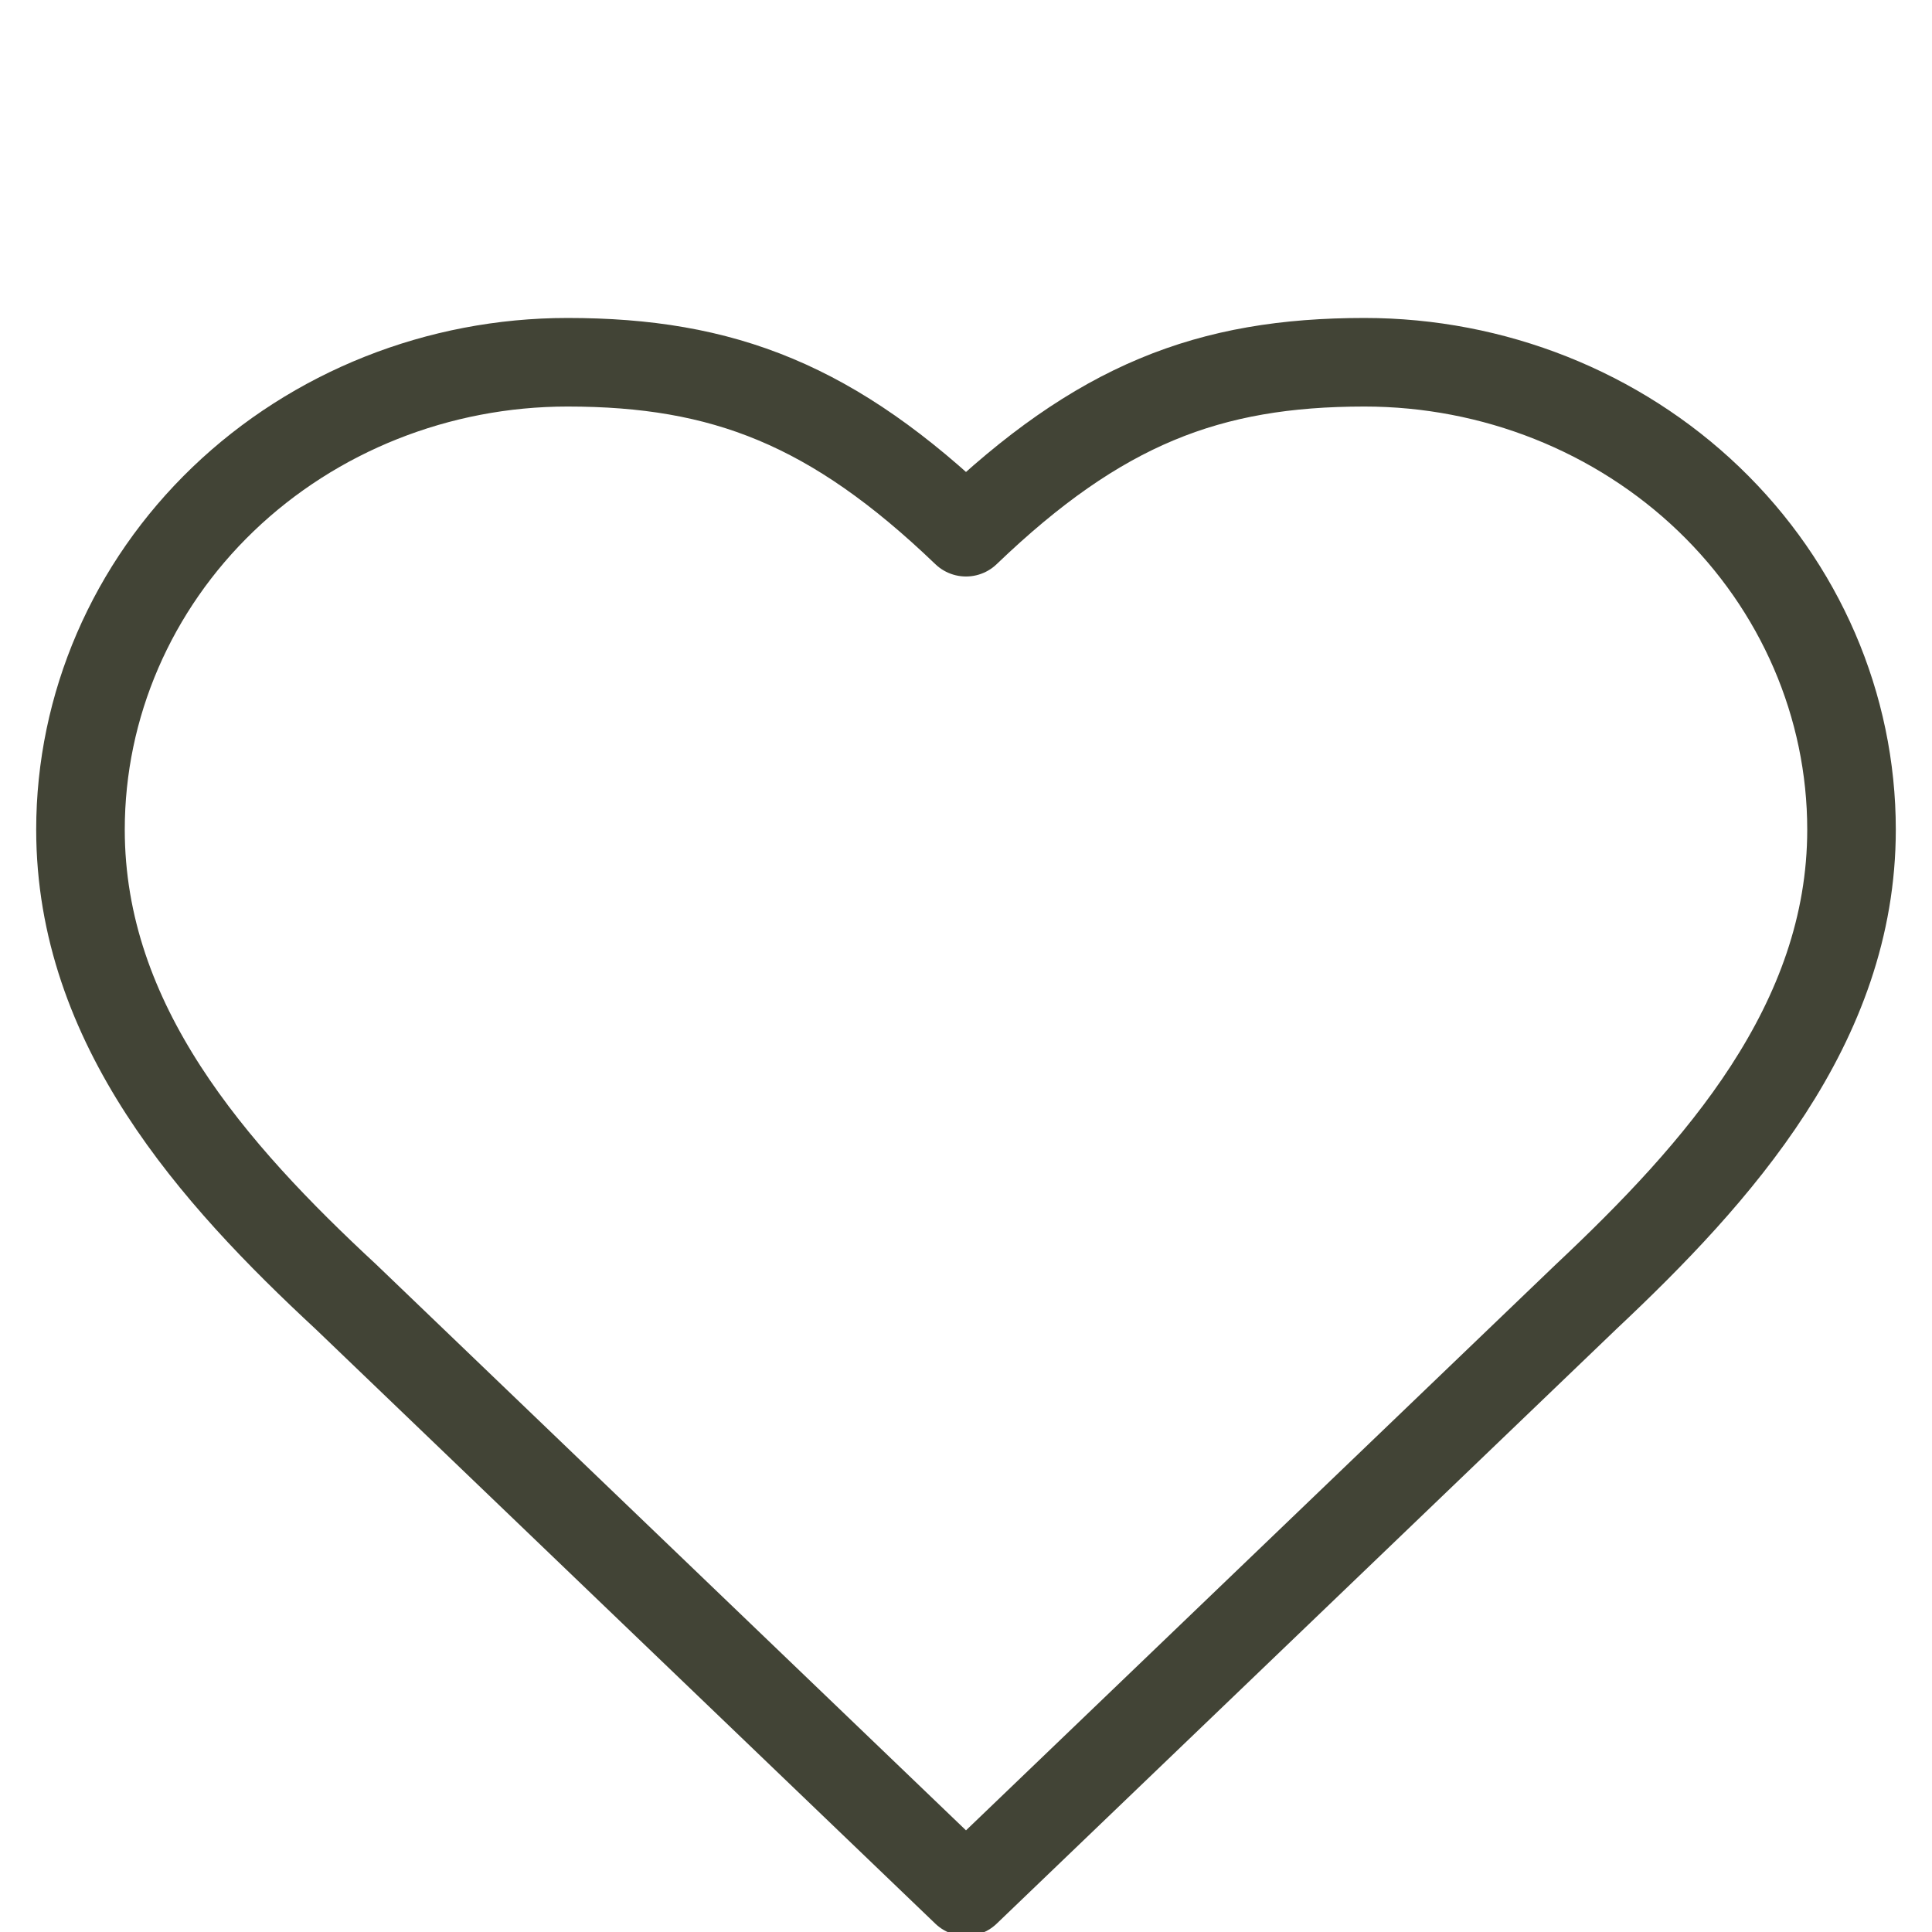 <svg width="32" height="32" viewBox="0 0 32 32" fill="none" xmlns="http://www.w3.org/2000/svg">
<g clip-path="url(#clip0_5459_32302)">
<path d="M26.267 21.482C28.452 19.427 30.667 16.964 30.667 13.741C30.667 11.688 29.817 9.719 28.304 8.267C26.791 6.816 24.739 6 22.6 6C20.019 6 18.2 6.704 16 8.815C13.8 6.704 11.981 6 9.4 6C7.261 6 5.209 6.816 3.696 8.267C2.183 9.719 1.333 11.688 1.333 13.741C1.333 16.978 3.533 19.441 5.733 21.482L16 31.333L26.267 21.482Z" stroke="#424436" stroke-width="1.467" stroke-linecap="round" stroke-linejoin="round"/>
</g>
<defs>
<clipPath id="clip0_5459_32302">
<rect width="32" height="32" fill="white"/>
</clipPath>
</defs>
</svg>
